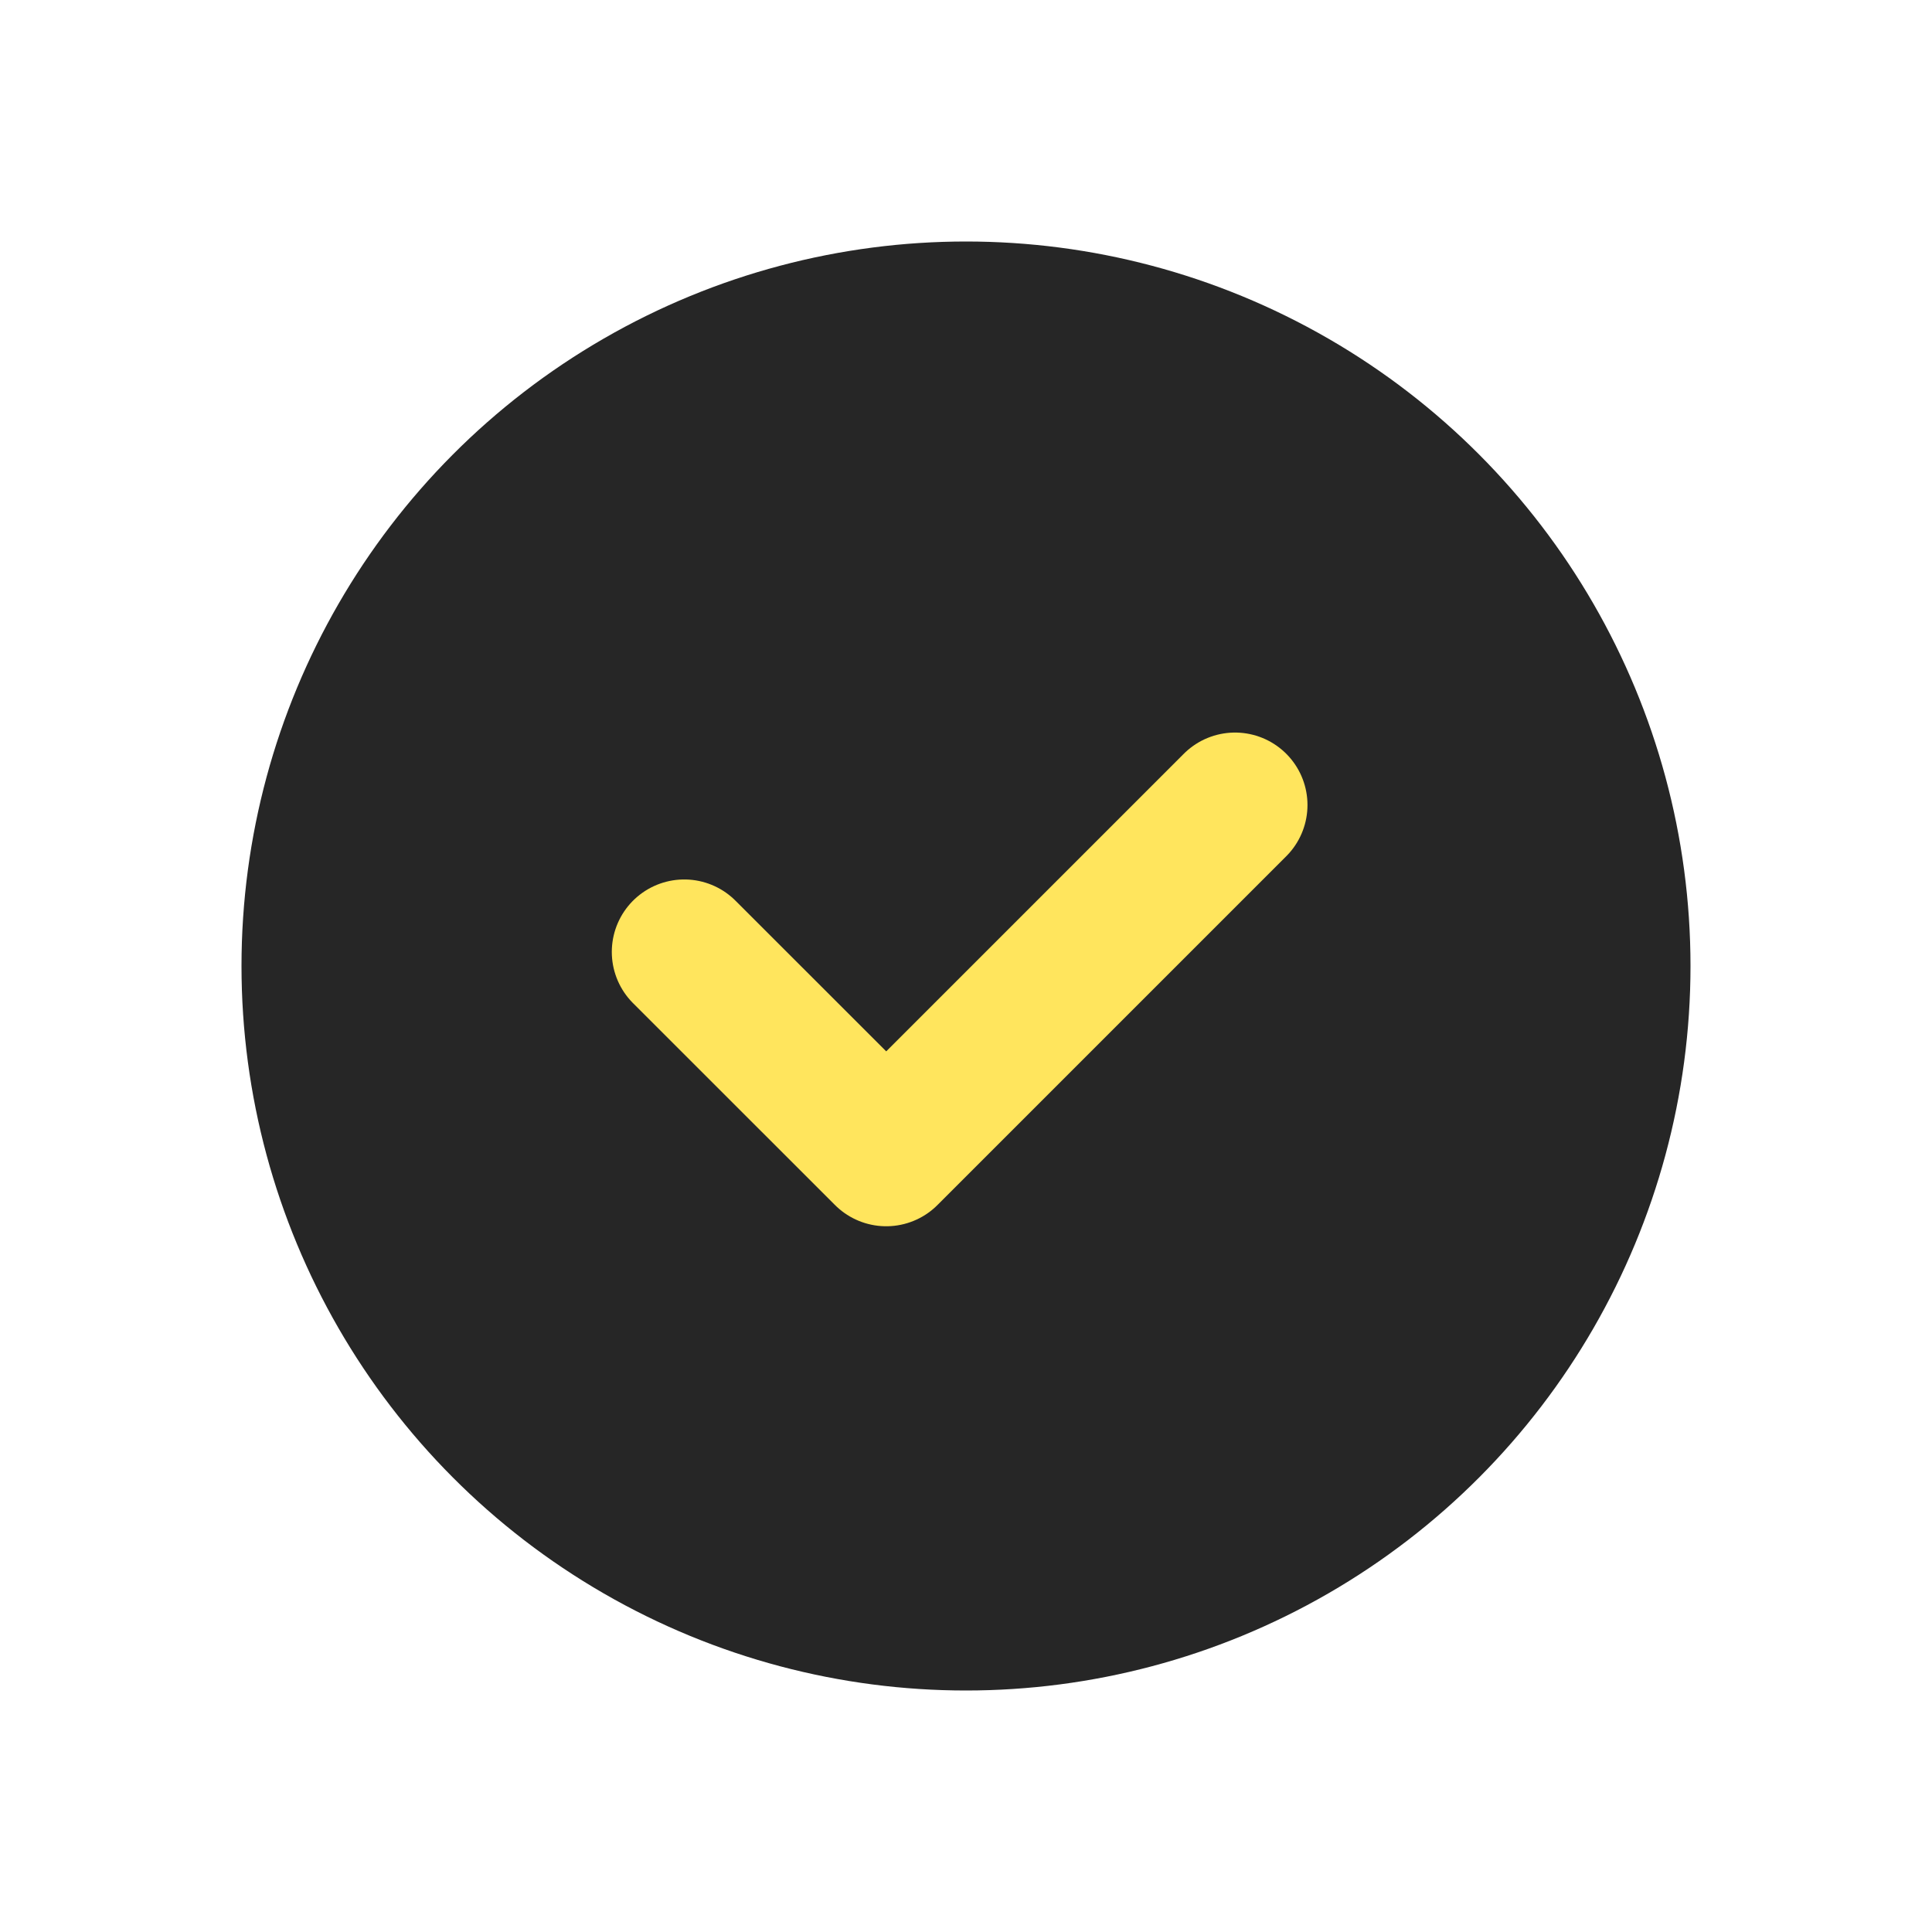 <svg width="24" height="24" viewBox="0 0 24 24" fill="none" xmlns="http://www.w3.org/2000/svg">
<circle cx="12" cy="12" r="9" fill="#262626"/>
<path d="M8.5 11.825L11.009 14.333L15.342 10" stroke="#FFE55D" stroke-width="1.8" stroke-linecap="round" stroke-linejoin="round"/>
</svg>

